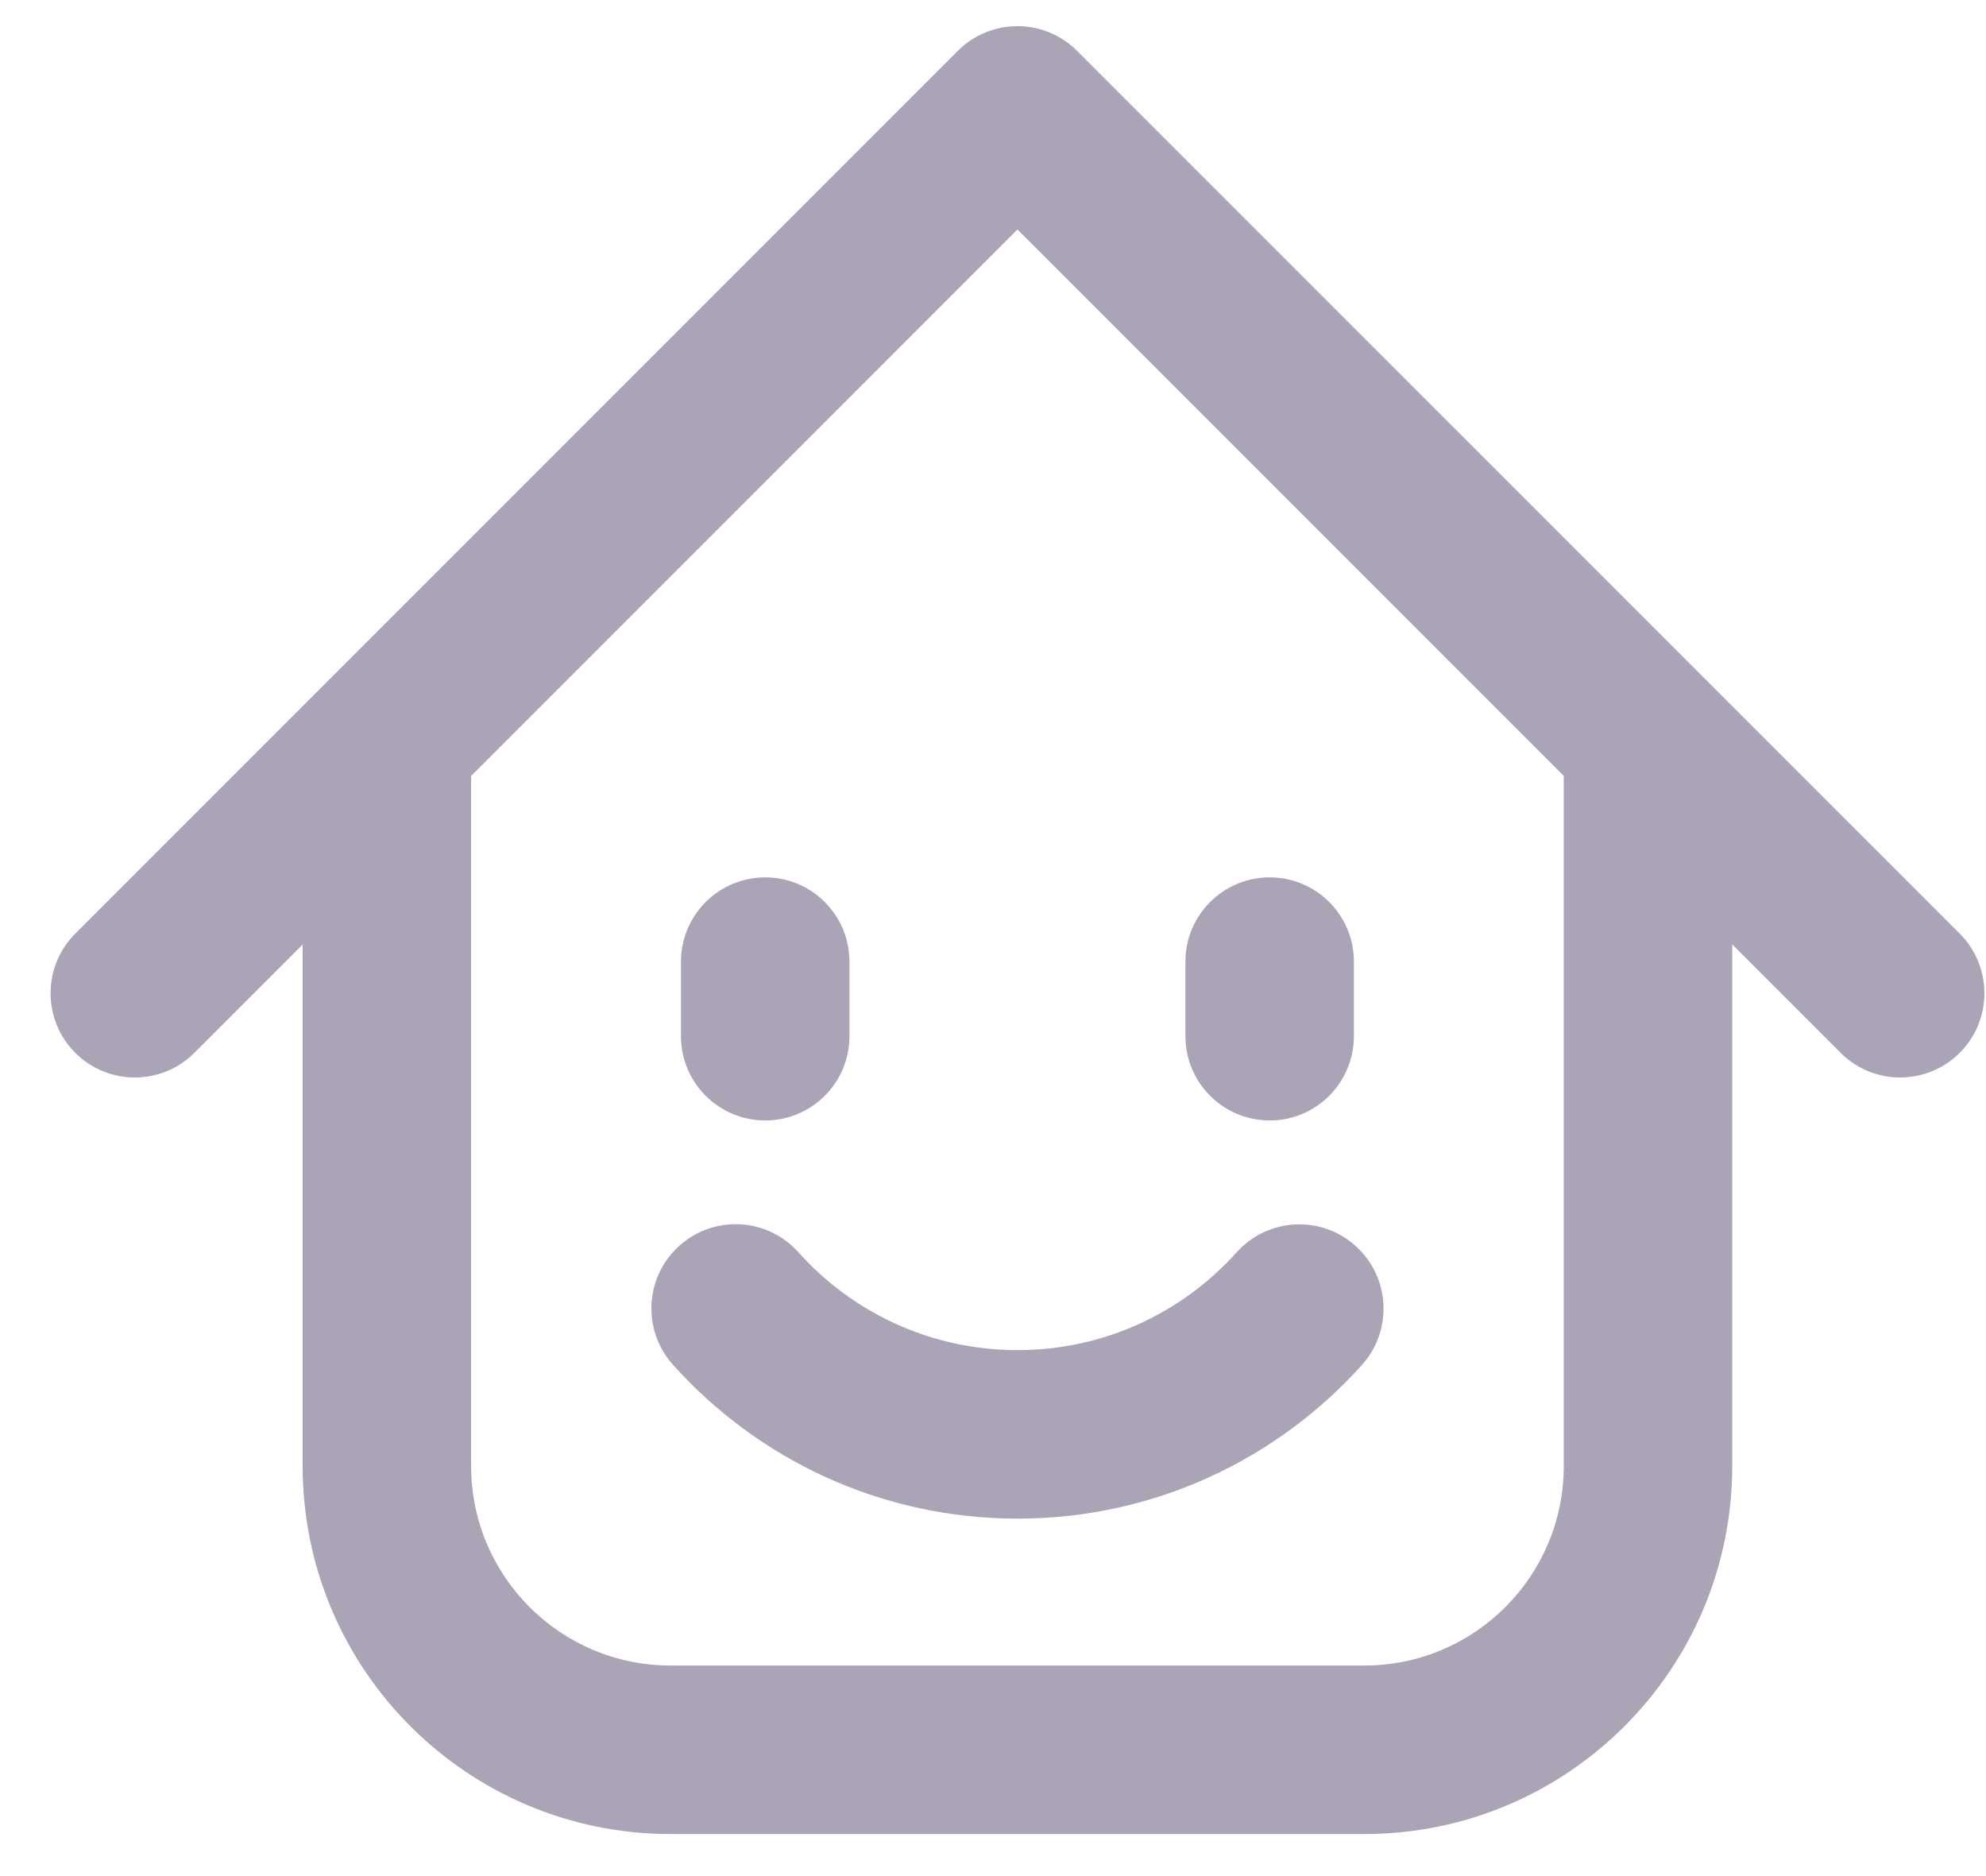 <svg width="18" height="17" viewBox="0 0 18 17" fill="none" xmlns="http://www.w3.org/2000/svg">
<path d="M15.7 6.714C15.7 6.292 15.358 5.95 14.937 5.95C14.515 5.95 14.173 6.292 14.173 6.714H15.7ZM4.27 6.714C4.27 6.292 3.929 5.95 3.507 5.95C3.085 5.95 2.743 6.292 2.743 6.714H4.27ZM0.682 8.46C0.384 8.758 0.384 9.242 0.682 9.54C0.98 9.838 1.463 9.838 1.762 9.54L0.682 8.46ZM9.222 1L9.761 0.46C9.618 0.317 9.424 0.237 9.222 0.237C9.019 0.237 8.825 0.317 8.682 0.46L9.222 1ZM16.682 9.54C16.98 9.838 17.463 9.838 17.762 9.54C18.06 9.242 18.06 8.758 17.762 8.46L16.682 9.54ZM12.344 12.368C12.626 12.054 12.6 11.572 12.286 11.29C11.973 11.008 11.49 11.034 11.208 11.348L12.344 12.368ZM7.236 11.347C6.954 11.033 6.472 11.006 6.158 11.288C5.844 11.569 5.817 12.052 6.099 12.366L7.236 11.347ZM7.699 8.714C7.699 8.292 7.357 7.95 6.936 7.95C6.514 7.95 6.172 8.292 6.172 8.714H7.699ZM6.172 9.389C6.172 9.811 6.514 10.153 6.936 10.153C7.357 10.153 7.699 9.811 7.699 9.389H6.172ZM12.271 8.714C12.271 8.292 11.929 7.95 11.508 7.95C11.086 7.95 10.744 8.292 10.744 8.714H12.271ZM10.744 9.389C10.744 9.811 11.086 10.153 11.508 10.153C11.929 10.153 12.271 9.811 12.271 9.389H10.744ZM14.173 6.714V13.284H15.7V6.714H14.173ZM14.173 13.284C14.173 14.283 13.364 15.092 12.365 15.092V16.619C14.207 16.619 15.7 15.126 15.7 13.284H14.173ZM12.365 15.092H6.078V16.619H12.365V15.092ZM6.078 15.092C5.08 15.092 4.27 14.283 4.27 13.284H2.743C2.743 15.126 4.236 16.619 6.078 16.619V15.092ZM4.27 13.284V6.714H2.743V13.284H4.27ZM1.762 9.54L9.761 1.54L8.682 0.46L0.682 8.46L1.762 9.54ZM8.682 1.54L16.682 9.54L17.762 8.46L9.761 0.46L8.682 1.54ZM11.208 11.348C10.718 11.893 10.011 12.234 9.223 12.234V13.761C10.463 13.761 11.577 13.222 12.344 12.368L11.208 11.348ZM9.223 12.234C8.434 12.234 7.725 11.893 7.236 11.347L6.099 12.366C6.866 13.222 7.982 13.761 9.223 13.761V12.234ZM6.172 8.714V9.389H7.699V8.714H6.172ZM10.744 8.714V9.389H12.271V8.714H10.744Z" fill="#AAA4B6"/>
</svg>
